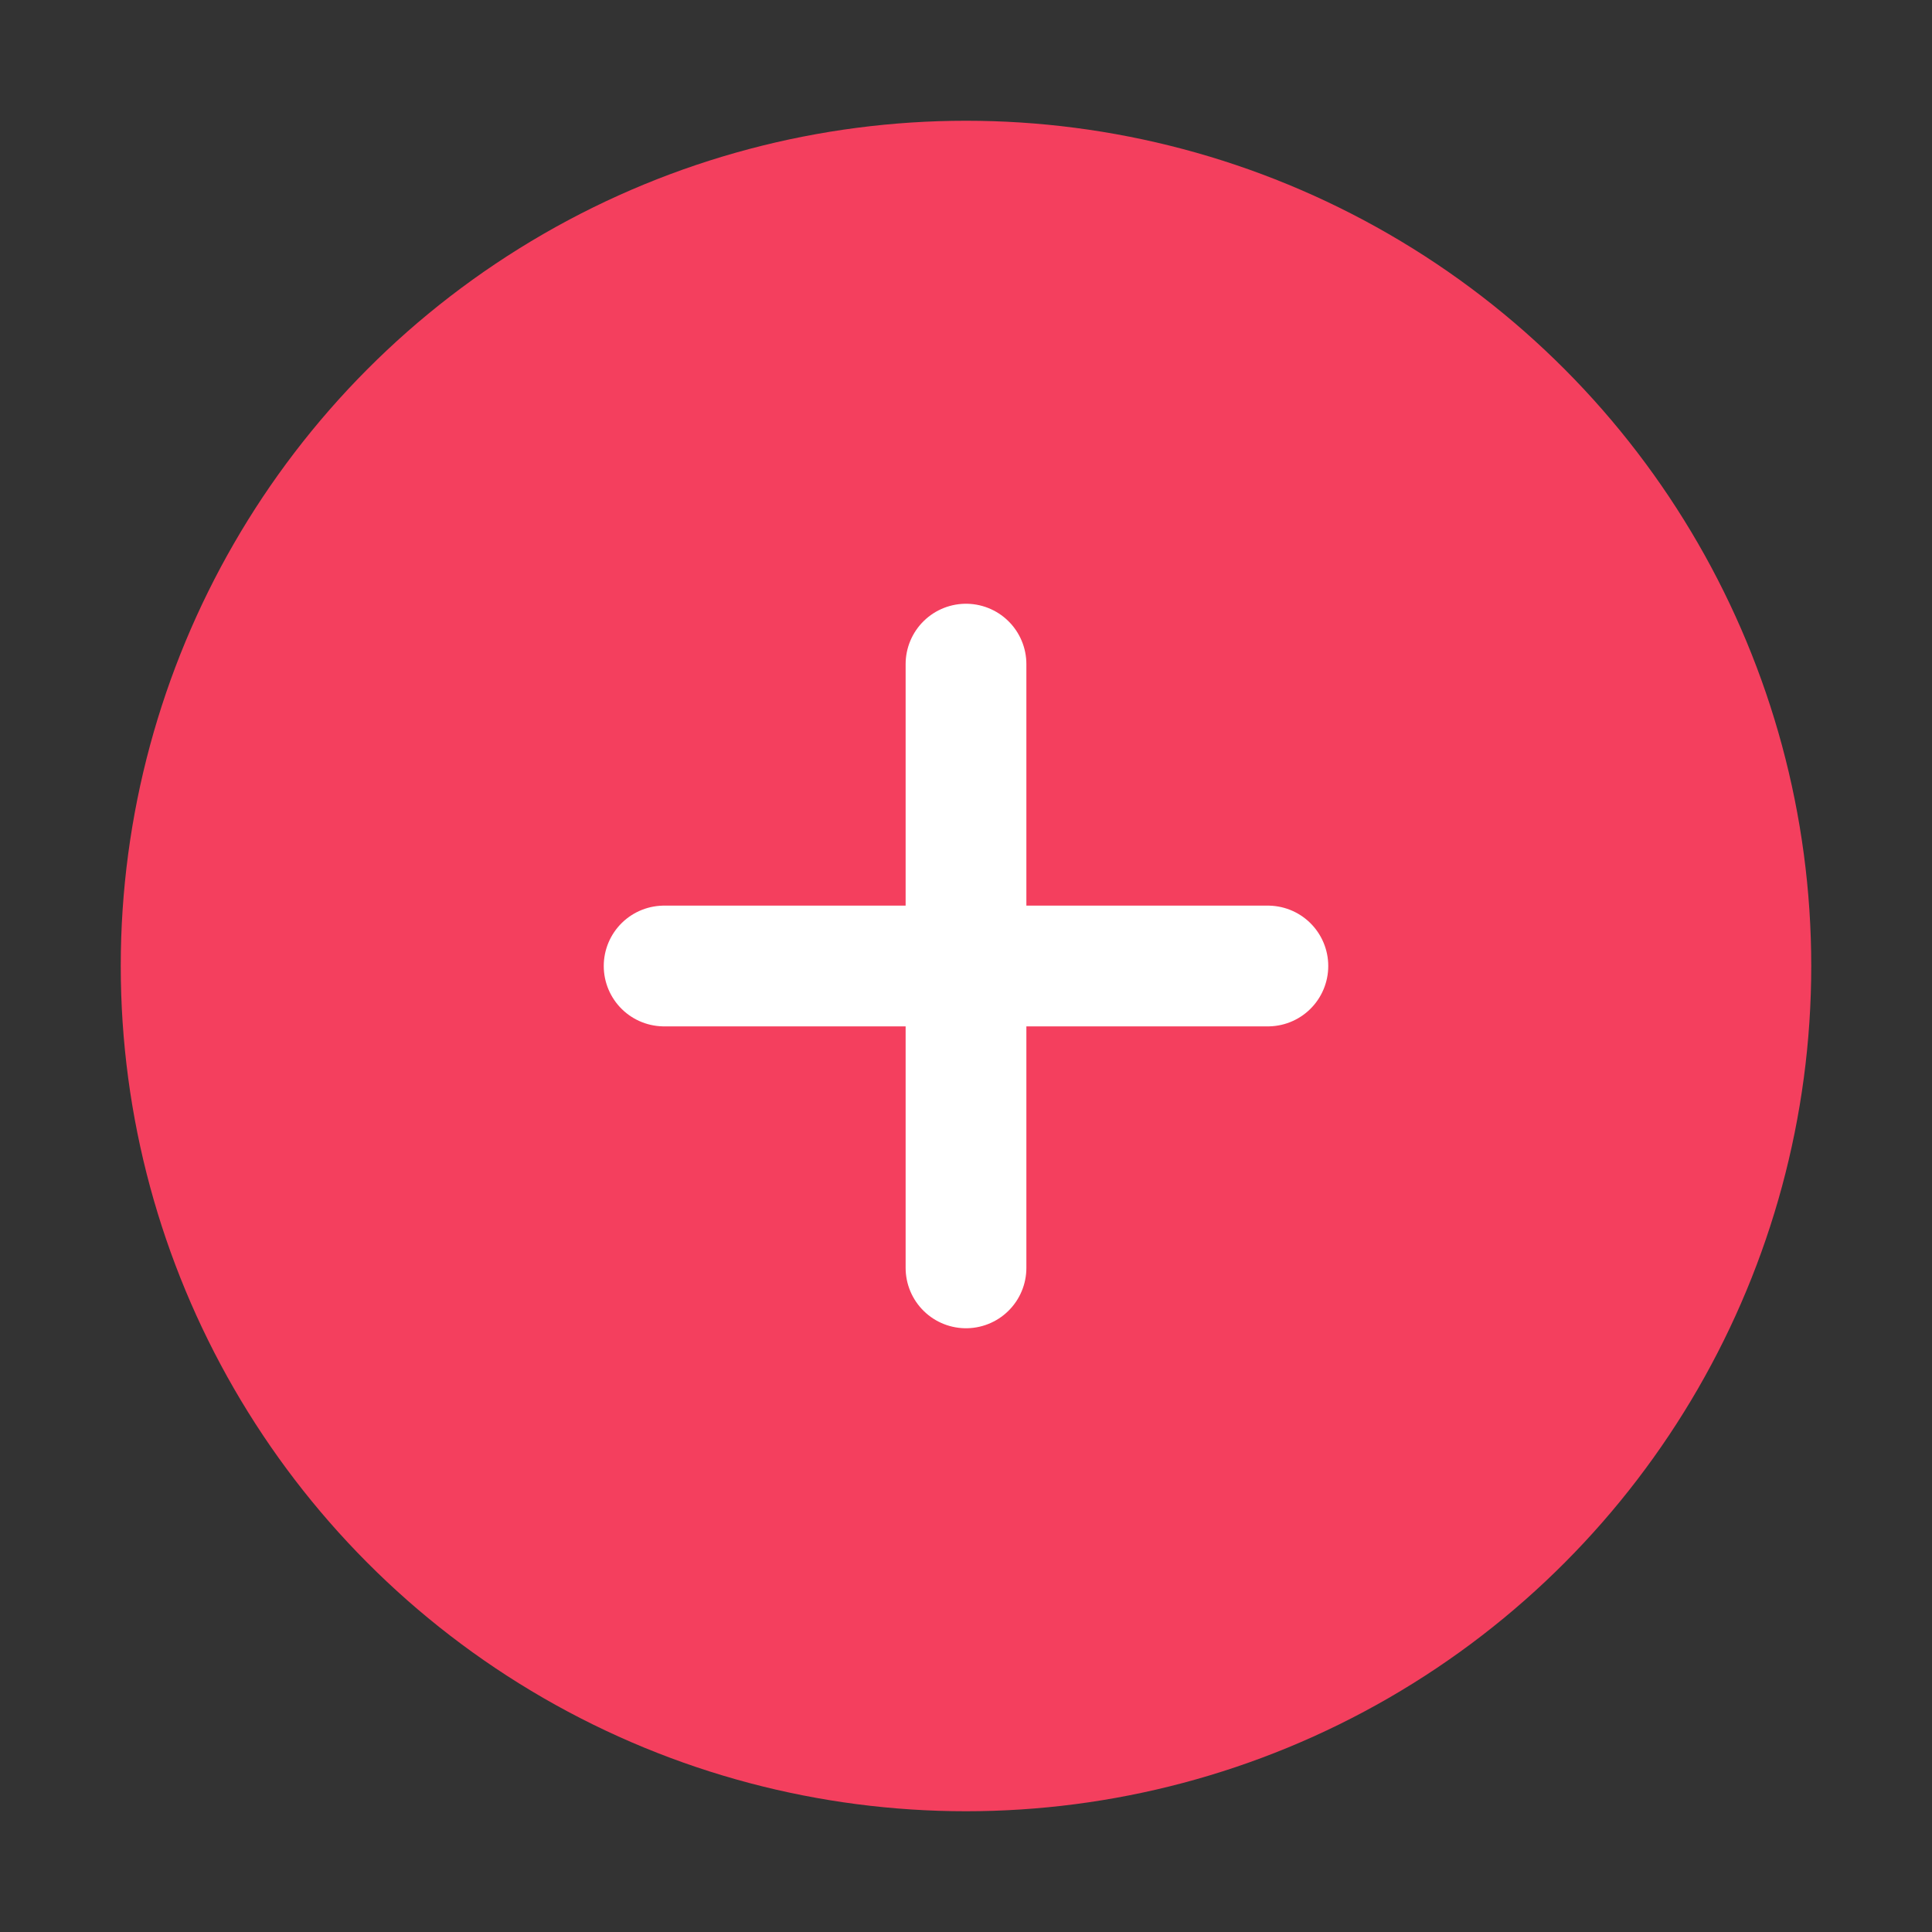 <svg width="32" height="32" viewBox="0 0 32 32" fill="none">
  <rect x="0" y="0" width="32" height="32" fill="#333333" stroke="none"/>
  <circle cx="16" cy="16" r="14" fill="#F43F5E"/>
  <path d="M11 16H21M16 11V21" stroke="white" stroke-width="2" stroke-linecap="round"/>
</svg> 